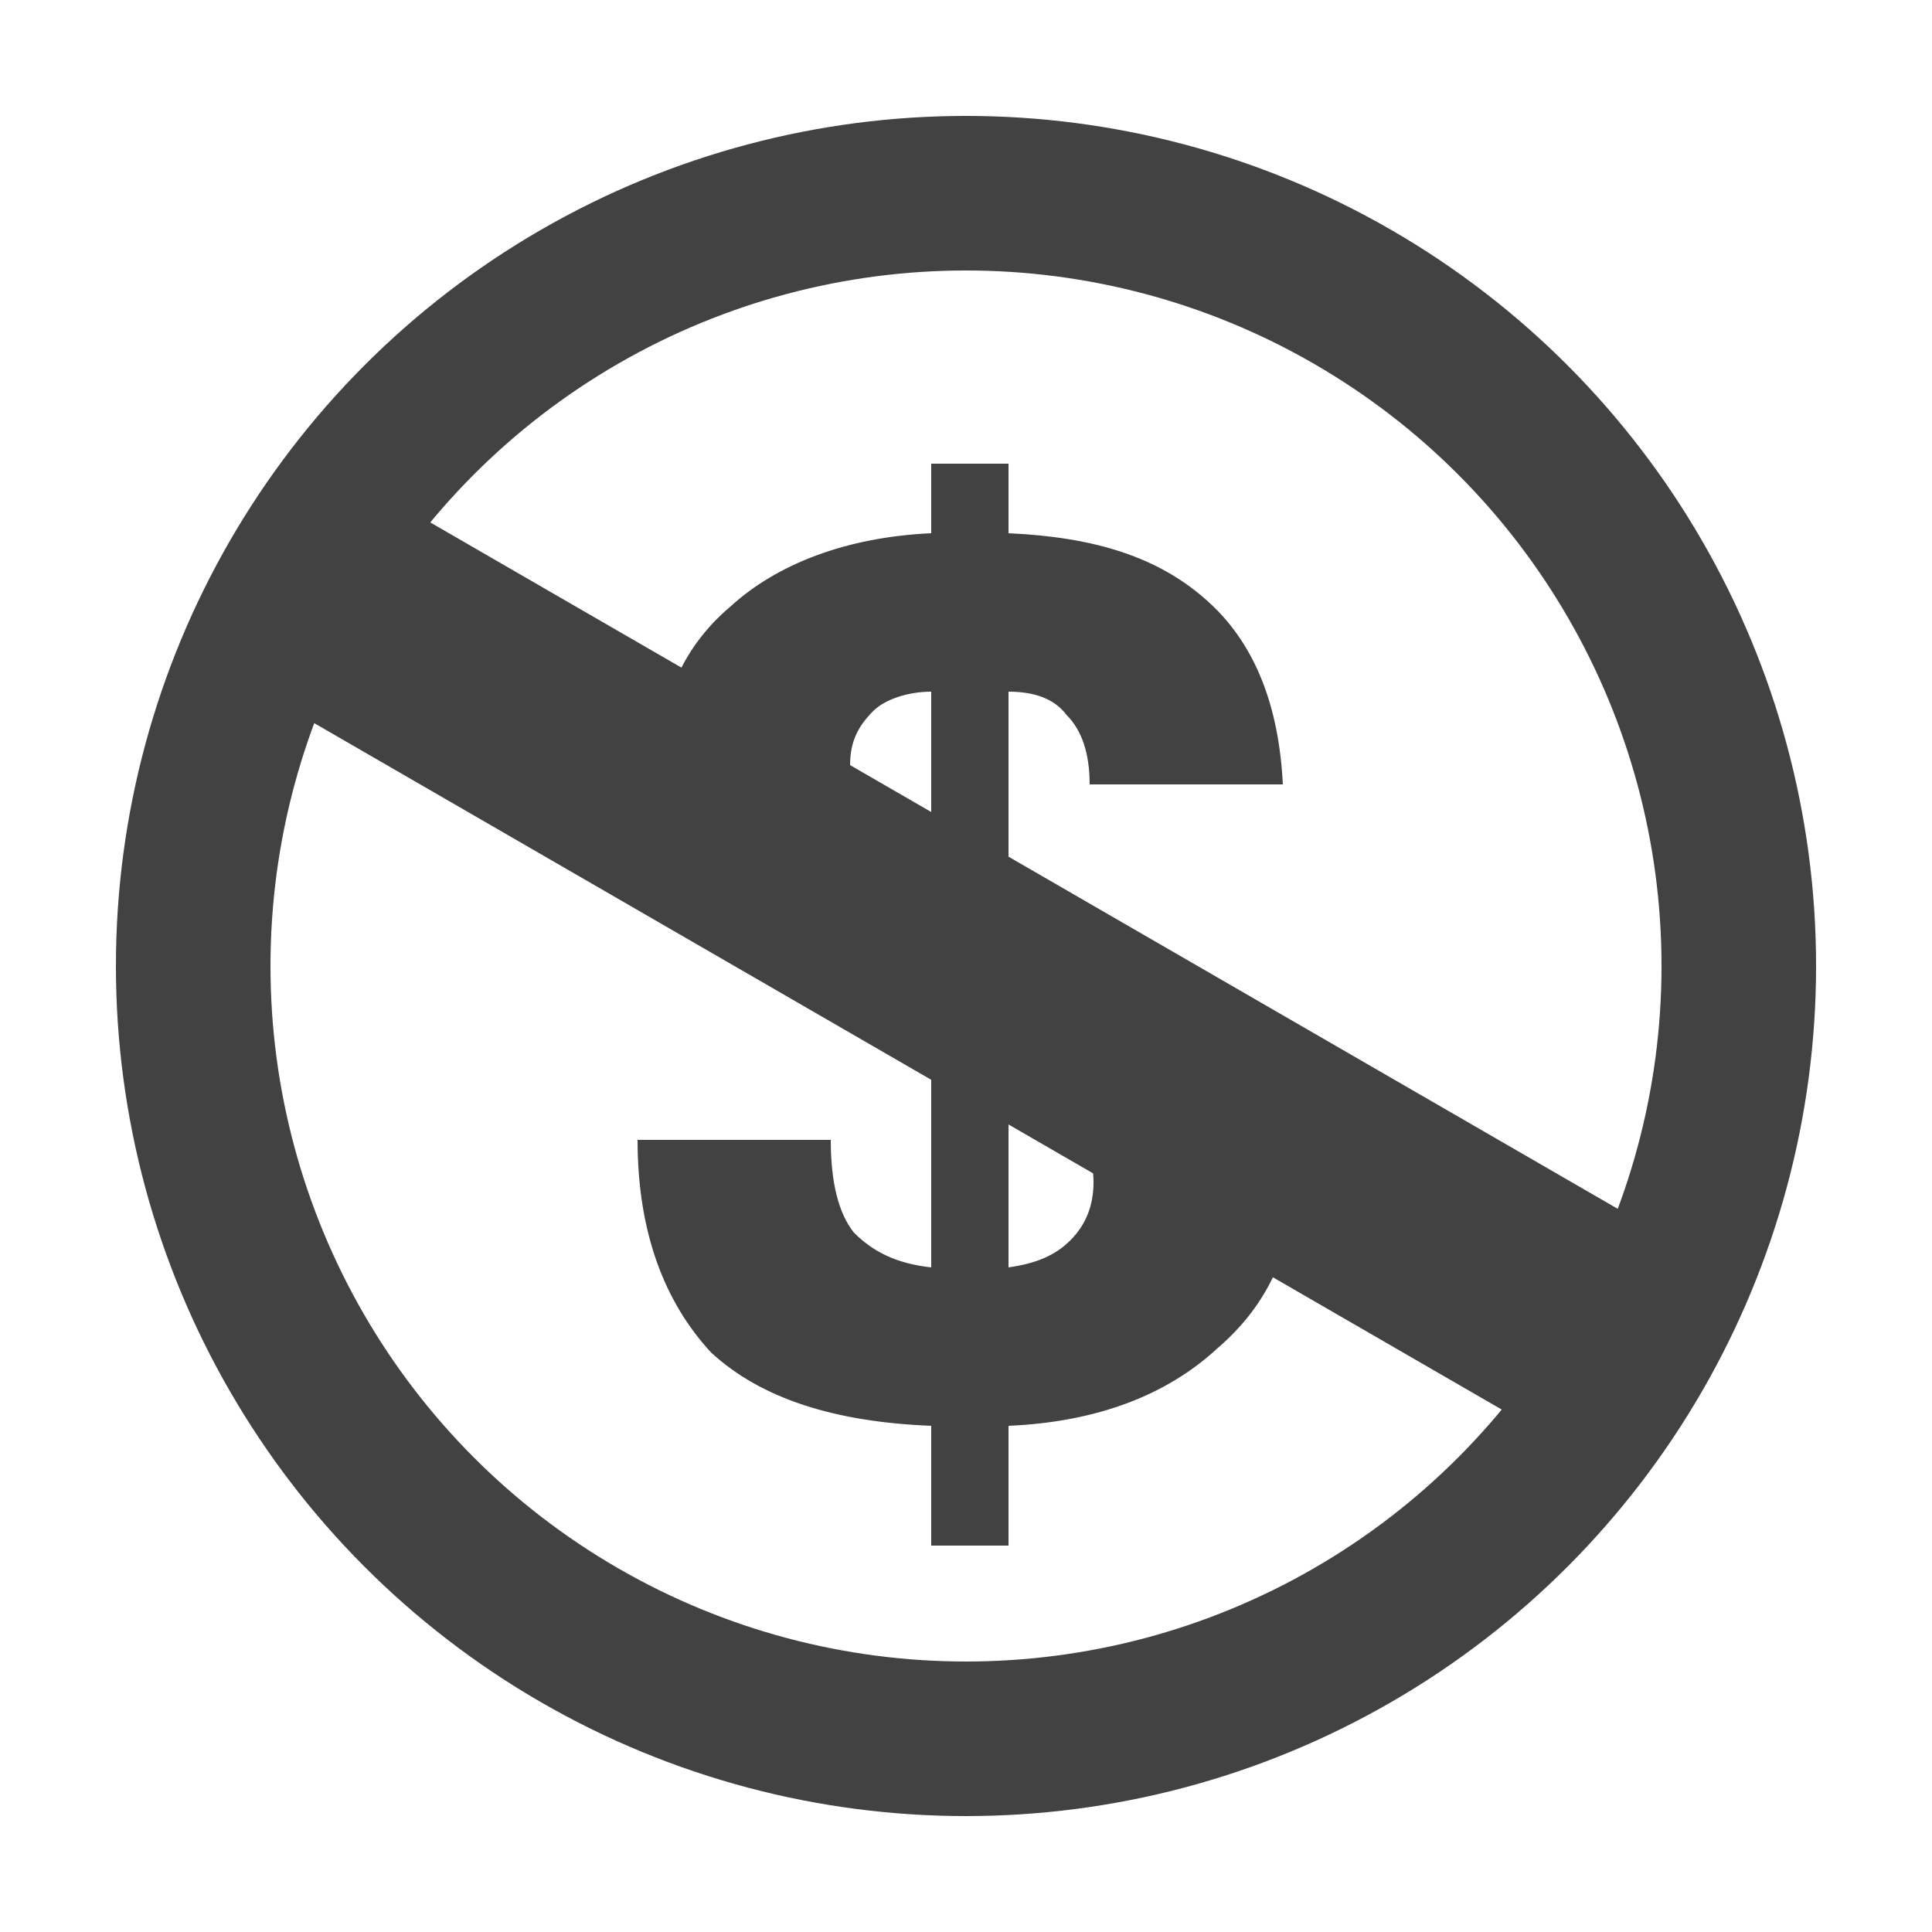 <?xml version="1.0" encoding="UTF-8"?>
<!DOCTYPE svg PUBLIC "-//W3C//DTD SVG 1.1//EN" "http://www.w3.org/Graphics/SVG/1.1/DTD/svg11.dtd">
<!-- Creator: CorelDRAW X6 -->
<svg xmlns="http://www.w3.org/2000/svg" xml:space="preserve" width="100%" height="100%" version="1.1" shape-rendering="geometricPrecision" text-rendering="geometricPrecision" image-rendering="optimizeQuality" fill-rule="evenodd" clip-rule="evenodd"
viewBox="0 0 500 500"
 xmlns:xlink="http://www.w3.org/1999/xlink">
 <g id="Layer_x0020_1">
  <circle fill="none" stroke="#434242" stroke-width="40" cx="250" cy="250" r="200"/>
  <path fill="#434242" fill-rule="nonzero" d="M241 221l0 -42c-6,0 -12,2 -15,5 -4,4 -6,8 -6,14 0,5 2,9 5,13 3,4 9,7 16,10zm20 107c7,-1 12,-3 16,-7 4,-4 6,-9 6,-15 0,-6 -2,-11 -5,-16 -4,-4 -10,-7 -17,-11l0 49zm-20 72l0 -31c-25,-1 -44,-7 -57,-19 -12,-13 -19,-31 -19,-55l50 0c0,11 2,19 6,24 5,5 11,8 20,9l0 -55c-25,-8 -43,-17 -54,-29 -12,-11 -17,-25 -17,-42 0,-19 6,-34 19,-45 12,-11 30,-18 52,-19l0 -18 20 0 0 18c22,1 39,6 52,18 12,11 18,27 19,47l-50 0c0,-8 -2,-14 -6,-18 -3,-4 -8,-6 -15,-6l0 49c27,10 46,20 58,31 11,12 16,27 16,45 0,18 -6,33 -20,45 -13,12 -31,19 -54,20l0 31 -20 0z"/>
  <line fill="none" stroke="#434242" stroke-width="60" x1="77" y1="150" x2="423" y2= "350" />
 </g>
</svg>
